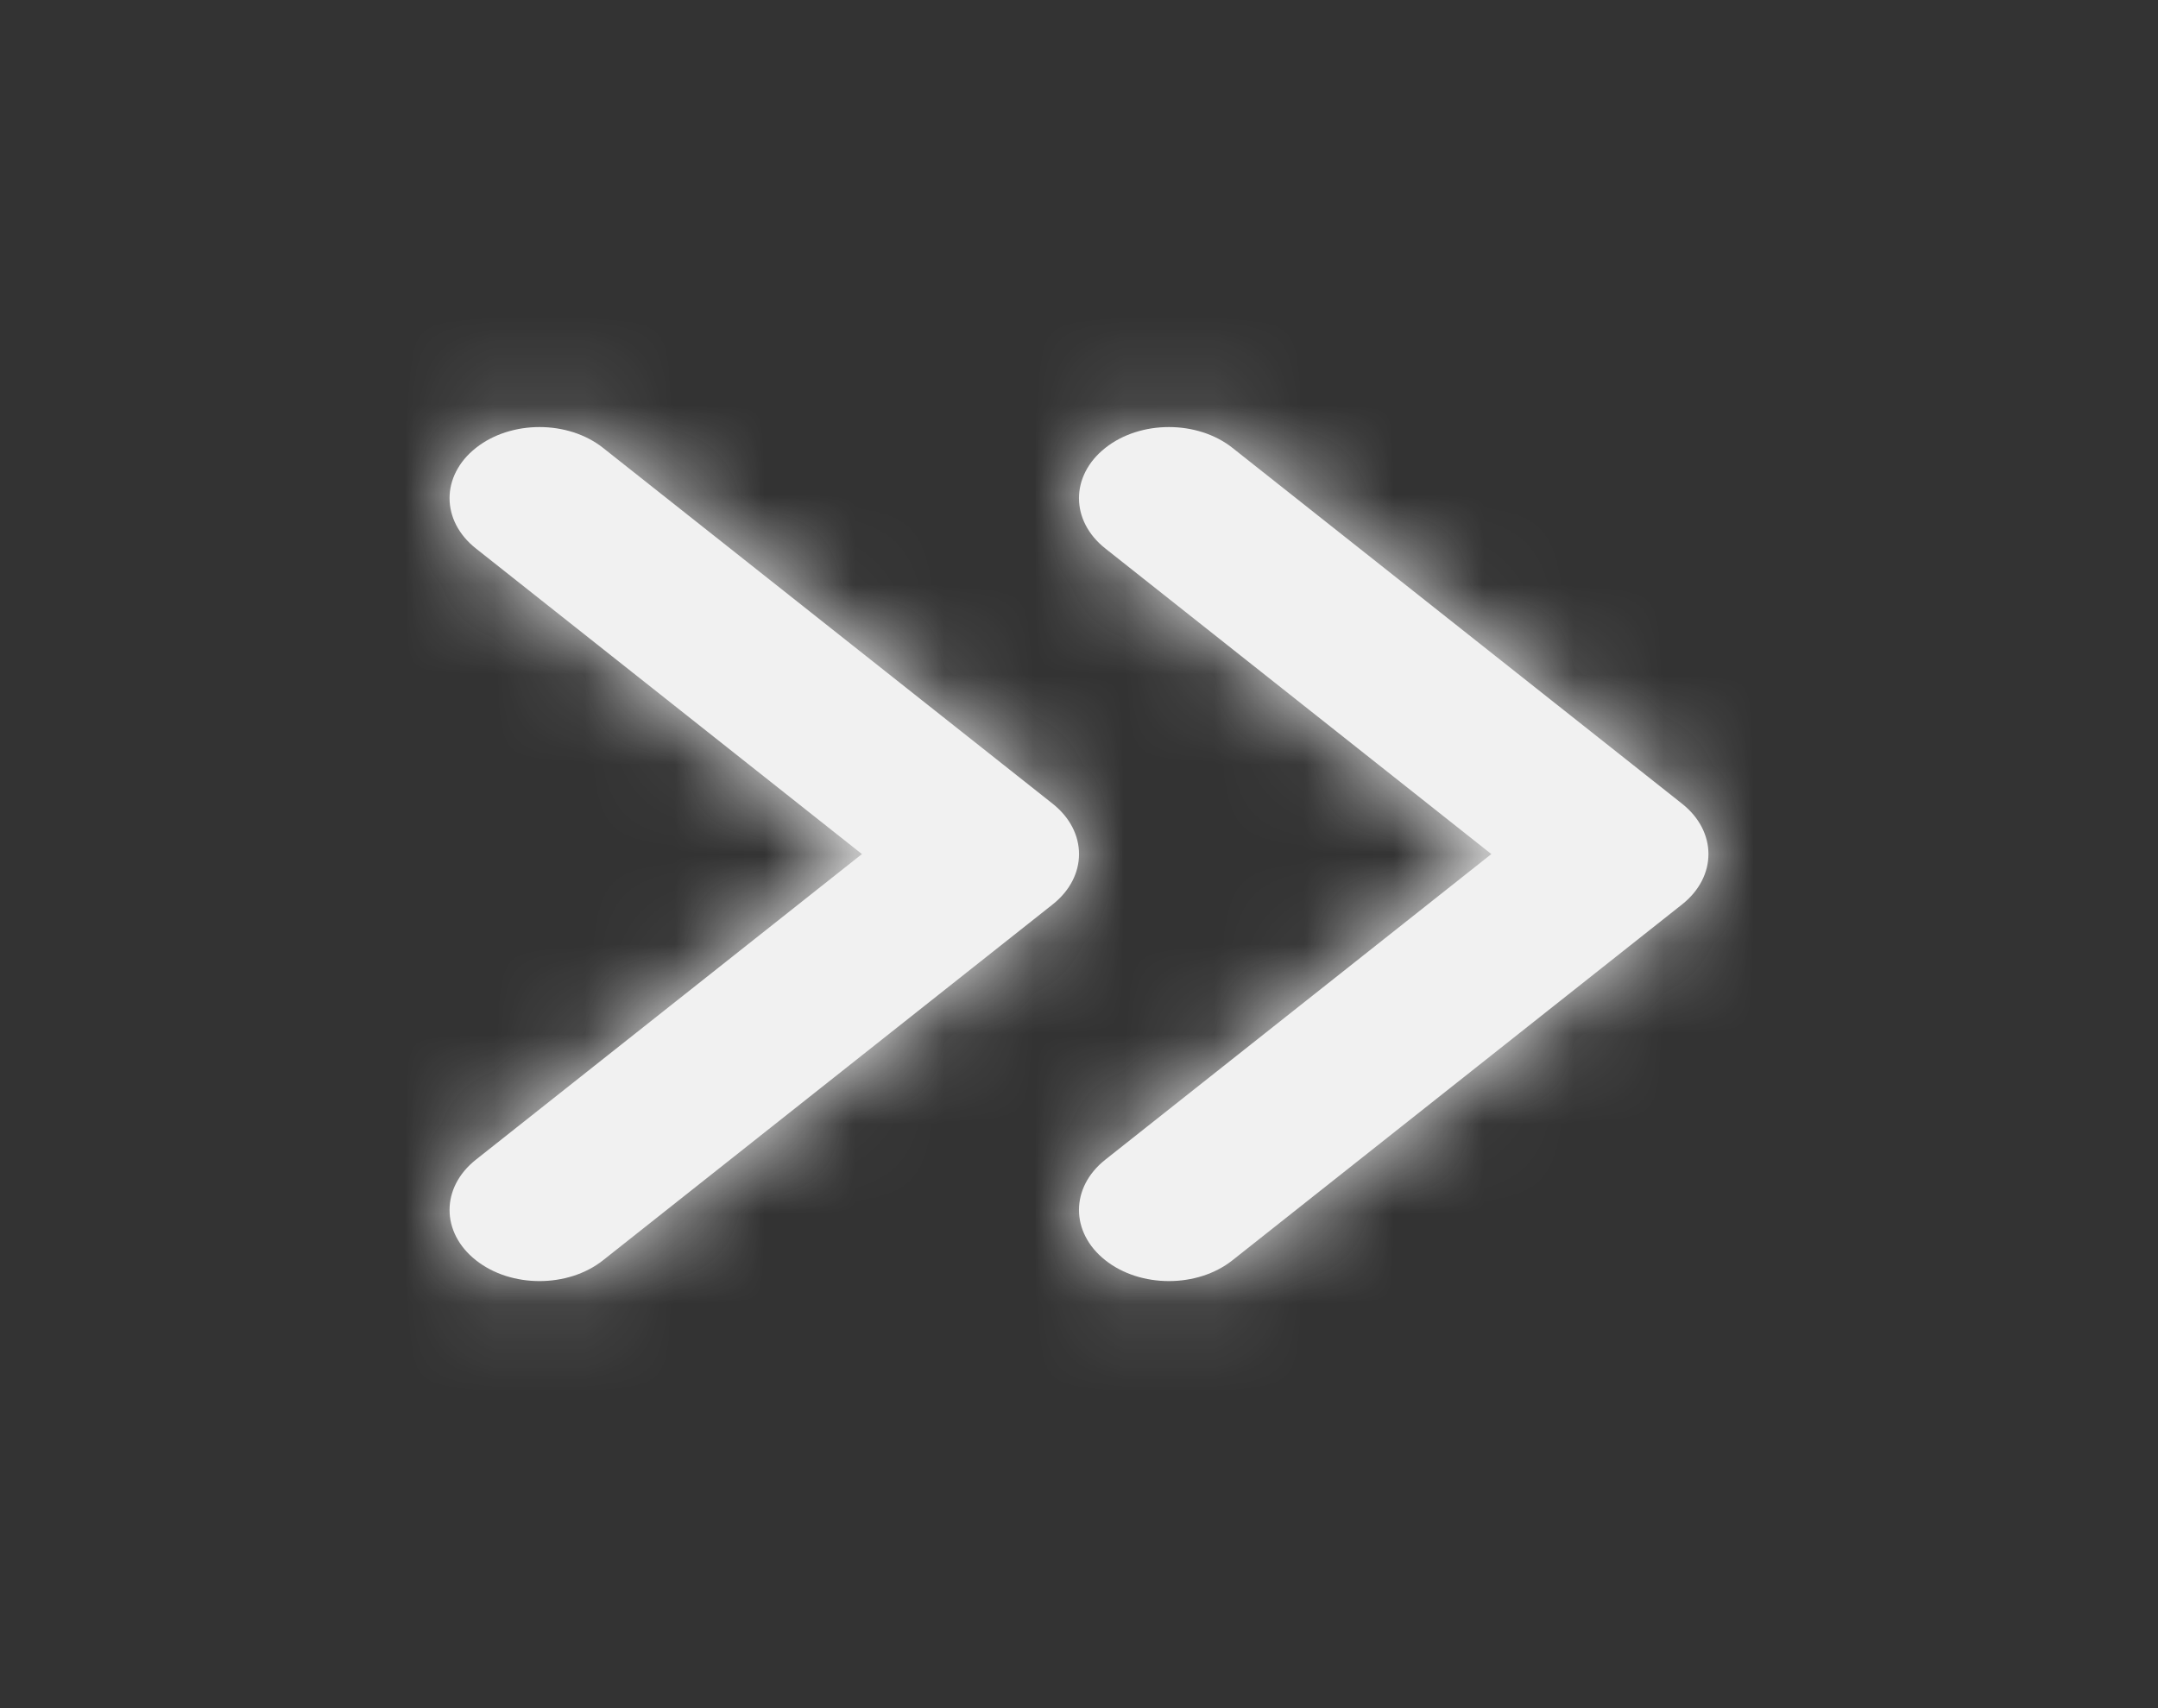 <?xml version="1.0" encoding="UTF-8"?>
<svg width="24px" height="19px" viewBox="0 0 24 19" version="1.1" xmlns="http://www.w3.org/2000/svg" xmlns:xlink="http://www.w3.org/1999/xlink">
    <rect x="0" y="0" width="24" height="19" fill="#333333" stroke="none"/>
    <title>Group 5</title>
    <defs>
        <path d="M12.293,4.982 C12.683,4.673 13.317,4.673 13.707,4.982 L13.707,4.982 L18.707,8.94 C19.098,9.249 19.098,9.751 18.707,10.06 L18.707,10.06 L13.707,14.018 C13.317,14.327 12.683,14.327 12.293,14.018 C11.902,13.709 11.902,13.208 12.293,12.899 L12.293,12.899 L16.586,9.5 L12.293,6.101 C11.902,5.792 11.902,5.291 12.293,4.982 Z M5.293,4.982 C5.683,4.673 6.317,4.673 6.707,4.982 L6.707,4.982 L11.707,8.94 C12.098,9.249 12.098,9.751 11.707,10.06 L11.707,10.06 L6.707,14.018 C6.317,14.327 5.683,14.327 5.293,14.018 C4.902,13.709 4.902,13.208 5.293,12.899 L5.293,12.899 L9.586,9.5 L5.293,6.101 C4.902,5.792 4.902,5.291 5.293,4.982 Z" id="path-1"></path>
    </defs>
    <g id="页面-1" stroke="none" stroke-width="1" fill="none" fill-rule="evenodd">
        <g id="Find-FDW-1440" transform="translate(-1144, -1567)">
            <g id="Screen-2.0" transform="translate(0, 827)">
                <g id="Group-4" transform="translate(248, 167)">
                    <g id="Next" transform="translate(798, 555)">
                        <g id="Group-5" transform="translate(98, 18)">
                            <g id="chevrons-right">
                                <mask id="mask-2" fill="white">
                                    <use xlink:href="#path-1"></use>
                                </mask>
                                <use id="Combined-Shape" fill="#F1F1F1" fill-rule="nonzero" xlink:href="#path-1"></use>
                                <g id="Group" mask="url(#mask-2)" fill="#F1F1F1">
                                    <g id="COLOR/-black">
                                        <rect id="Rectangle" x="0" y="0" width="24" height="19"></rect>
                                    </g>
                                </g>
                            </g>
                            <rect id="Rectangle" stroke="#979797" fill="#D8D8D8" opacity="0" x="0.5" y="0.5" width="23" height="18"></rect>
                        </g>
                    </g>
                </g>
            </g>
        </g>
    </g>
</svg>